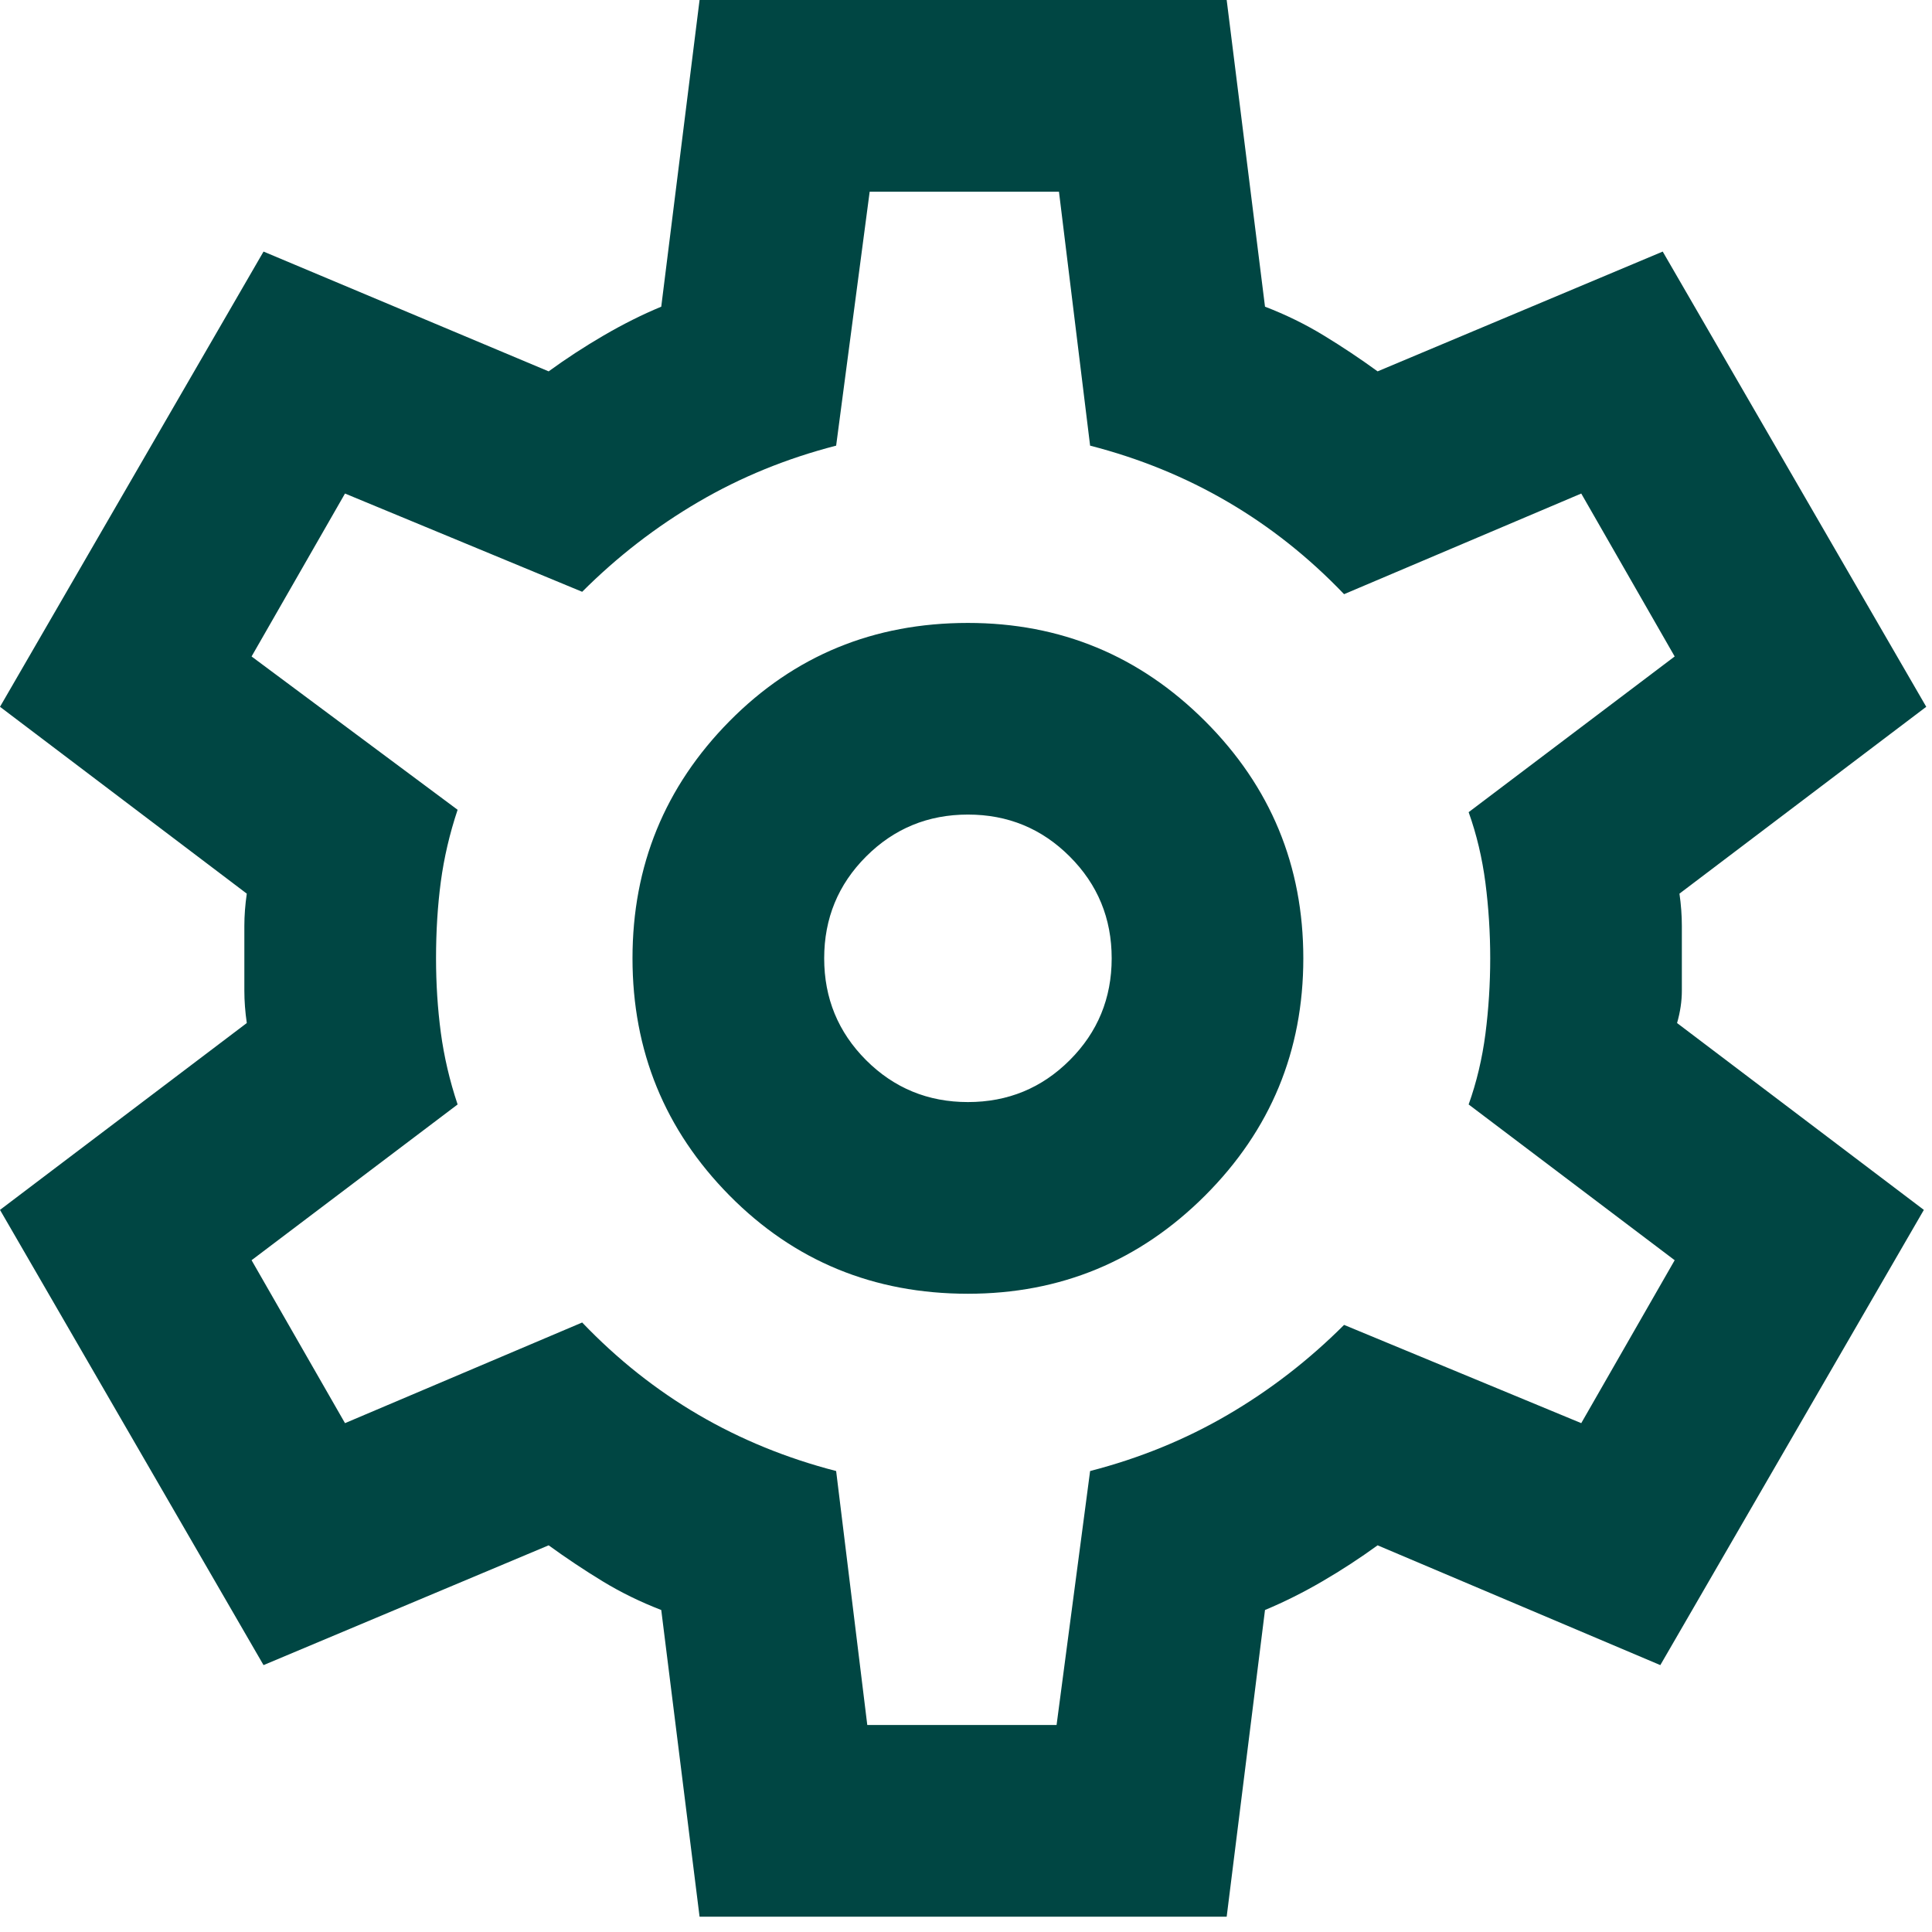<svg width="42" height="42" viewBox="0 0 42 42" fill="none" xmlns="http://www.w3.org/2000/svg">
<path d="M15.208 41.667L14.375 35C13.924 34.826 13.498 34.618 13.099 34.375C12.7 34.132 12.309 33.871 11.927 33.594L5.729 36.198L0 26.302L5.365 22.24C5.33 21.997 5.312 21.762 5.312 21.537V20.13C5.312 19.904 5.33 19.67 5.365 19.427L0 15.365L5.729 5.469L11.927 8.073C12.309 7.795 12.708 7.535 13.125 7.292C13.542 7.049 13.958 6.84 14.375 6.667L15.208 0H26.667L27.5 6.667C27.951 6.84 28.377 7.049 28.776 7.292C29.175 7.535 29.566 7.795 29.948 8.073L36.146 5.469L41.875 15.365L36.51 19.427C36.545 19.67 36.562 19.904 36.562 20.13V21.537C36.562 21.762 36.528 21.997 36.458 22.24L41.823 26.302L36.094 36.198L29.948 33.594C29.566 33.871 29.167 34.132 28.75 34.375C28.333 34.618 27.917 34.826 27.5 35L26.667 41.667H15.208ZM21.042 28.125C23.056 28.125 24.774 27.413 26.198 25.99C27.622 24.566 28.333 22.847 28.333 20.833C28.333 18.819 27.622 17.101 26.198 15.677C24.774 14.254 23.056 13.542 21.042 13.542C18.993 13.542 17.266 14.254 15.859 15.677C14.453 17.101 13.75 18.819 13.75 20.833C13.75 22.847 14.453 24.566 15.859 25.99C17.266 27.413 18.993 28.125 21.042 28.125ZM21.042 23.958C20.174 23.958 19.436 23.654 18.828 23.047C18.221 22.439 17.917 21.701 17.917 20.833C17.917 19.965 18.221 19.227 18.828 18.62C19.436 18.012 20.174 17.708 21.042 17.708C21.91 17.708 22.648 18.012 23.255 18.62C23.863 19.227 24.167 19.965 24.167 20.833C24.167 21.701 23.863 22.439 23.255 23.047C22.648 23.654 21.91 23.958 21.042 23.958ZM18.854 37.5H22.969L23.698 31.979C24.774 31.701 25.773 31.293 26.693 30.755C27.613 30.217 28.455 29.566 29.219 28.802L34.375 30.938L36.406 27.396L31.927 24.01C32.101 23.524 32.222 23.012 32.292 22.474C32.361 21.936 32.396 21.389 32.396 20.833C32.396 20.278 32.361 19.731 32.292 19.193C32.222 18.654 32.101 18.142 31.927 17.656L36.406 14.271L34.375 10.729L29.219 12.917C28.455 12.118 27.613 11.45 26.693 10.912C25.773 10.373 24.774 9.965 23.698 9.688L23.021 4.167H18.906L18.177 9.688C17.101 9.965 16.102 10.373 15.182 10.912C14.262 11.45 13.42 12.101 12.656 12.865L7.5 10.729L5.469 14.271L9.948 17.604C9.774 18.125 9.653 18.646 9.583 19.167C9.514 19.688 9.479 20.243 9.479 20.833C9.479 21.389 9.514 21.927 9.583 22.448C9.653 22.969 9.774 23.49 9.948 24.01L5.469 27.396L7.5 30.938L12.656 28.75C13.42 29.549 14.262 30.217 15.182 30.755C16.102 31.293 17.101 31.701 18.177 31.979L18.854 37.5Z" fill="#004643"/>
</svg>
